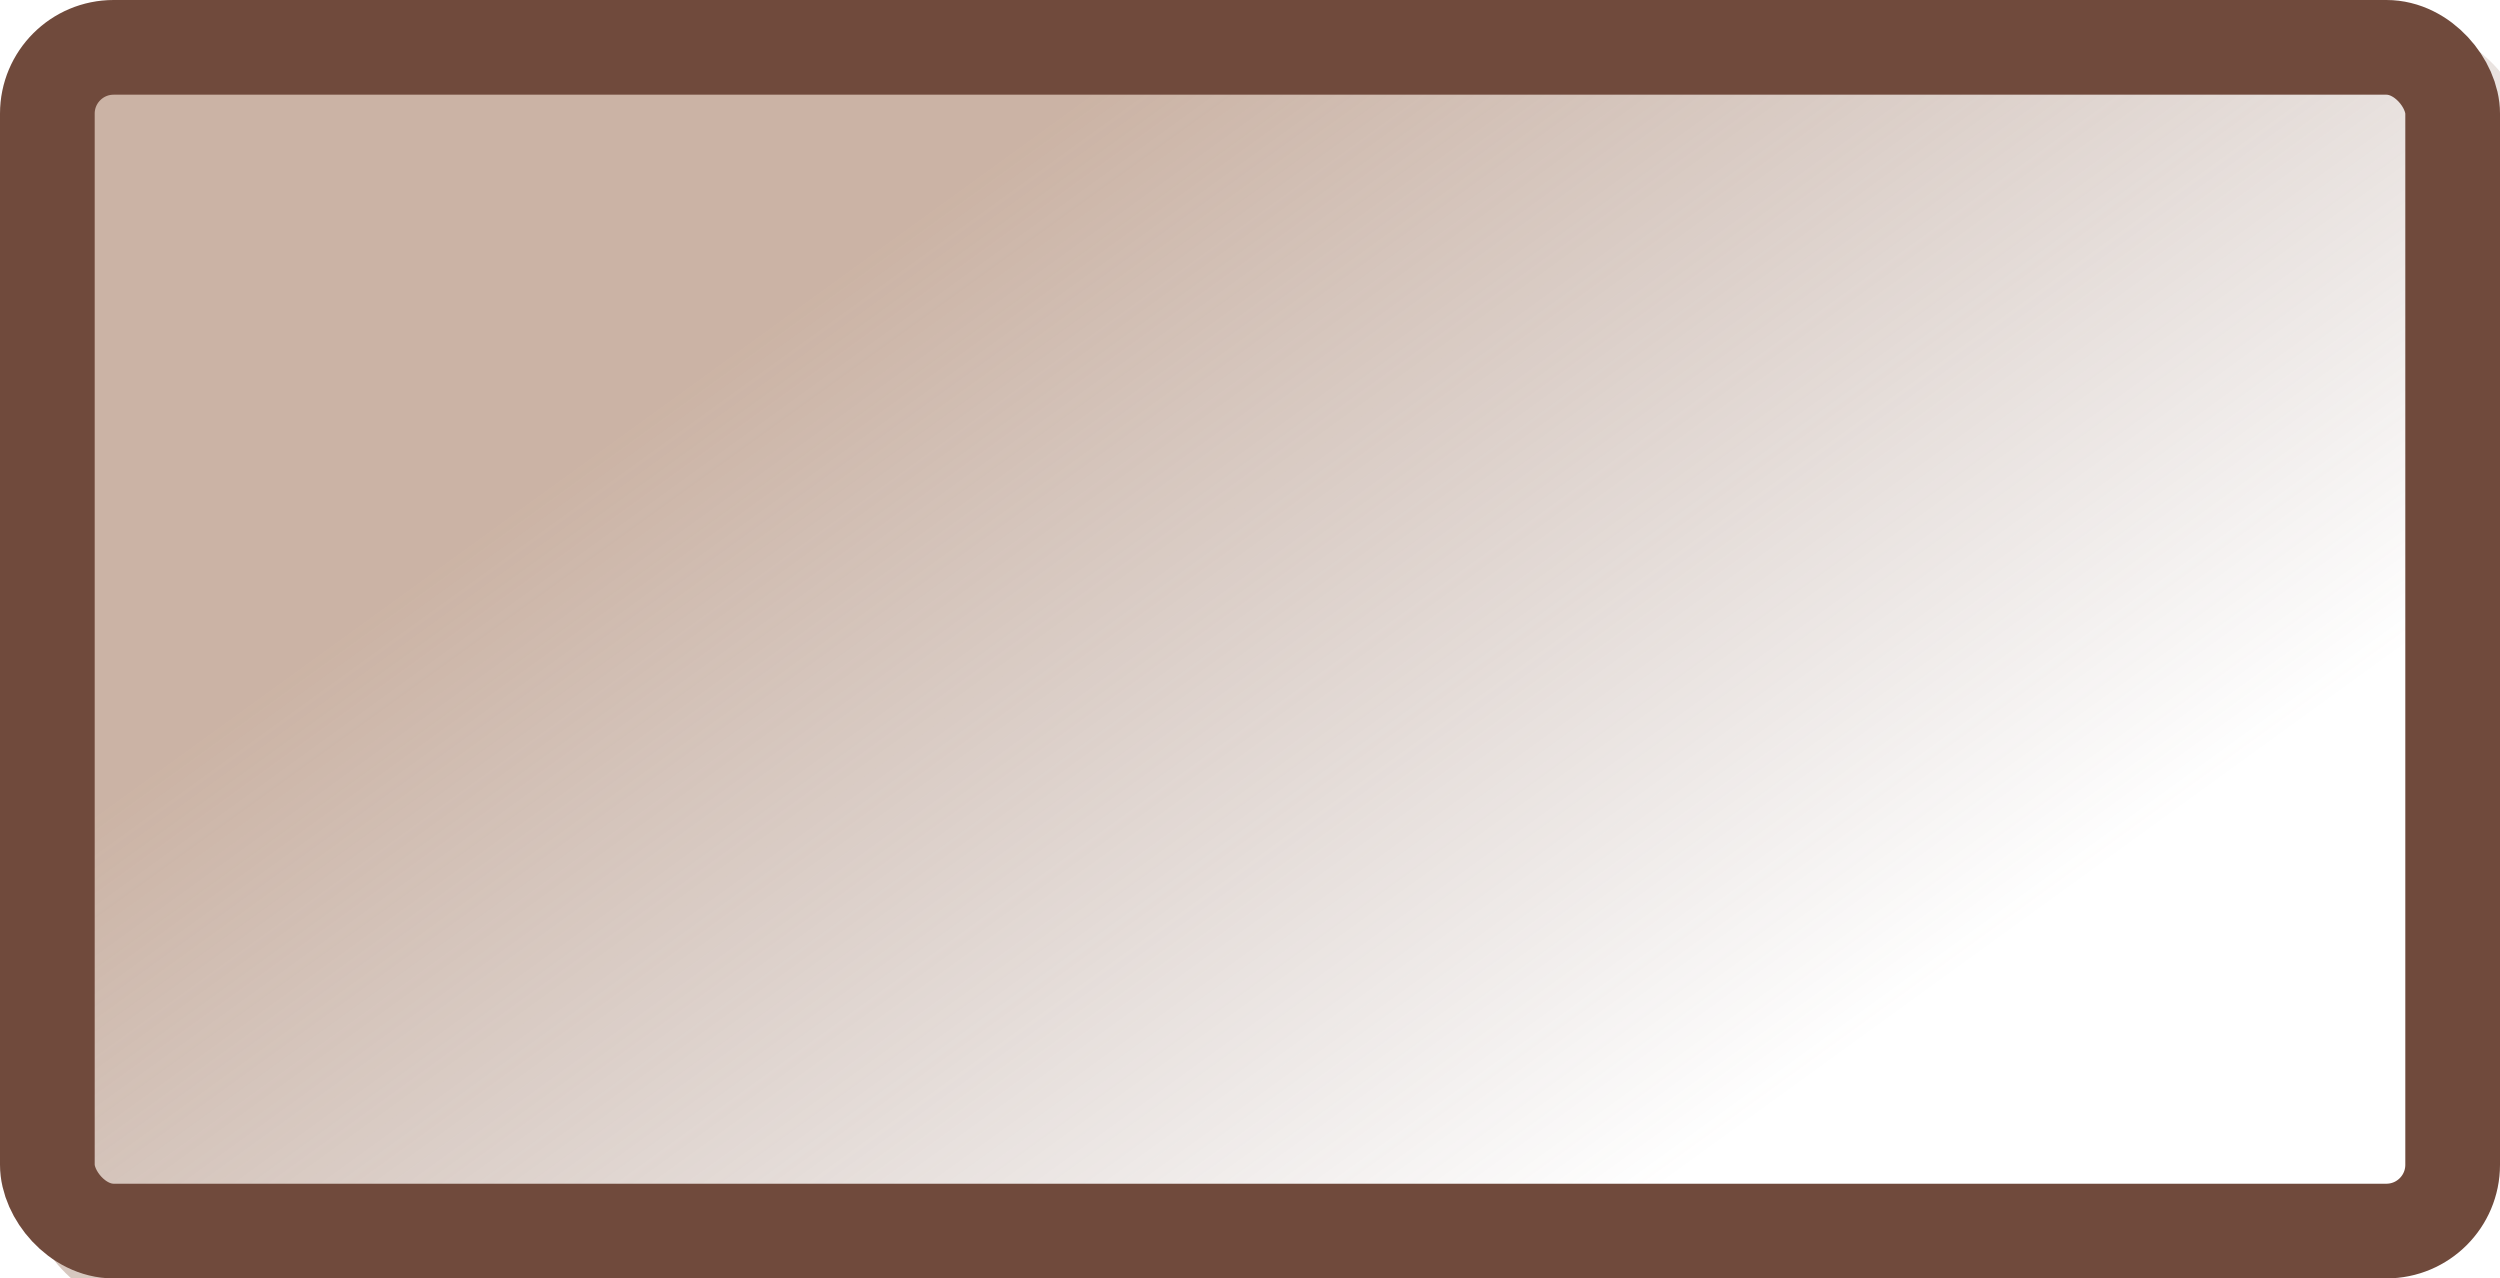 <svg
  width="264"
  height="135"
  viewBox="0 0 264 135"
  fill="none"
  xmlns="http://www.w3.org/2000/svg"
>
<g filter="url(#filter0_i)">
<rect width="264" height="135" rx="12" fill="url(#paint0_linear)" />
</g>
<rect
    x="5"
    y="5"
    width="254"
    height="125"
    rx="7"
    stroke="#704A3C"
    stroke-width="10"
  />
<defs>
<filter
      id="filter0_i"
      x="0"
      y="0"
      width="267"
      height="138"
      filterUnits="userSpaceOnUse"
      color-interpolation-filters="sRGB"
    >
<feFlood flood-opacity="0" result="BackgroundImageFix" />
<feBlend
        mode="normal"
        in="SourceGraphic"
        in2="BackgroundImageFix"
        result="shape"
      />
<feColorMatrix
        in="SourceAlpha"
        type="matrix"
        values="0 0 0 0 0 0 0 0 0 0 0 0 0 0 0 0 0 0 127 0"
        result="hardAlpha"
      />
<feOffset dx="3" dy="3" />
<feGaussianBlur stdDeviation="3" />
<feComposite in2="hardAlpha" operator="arithmetic" k2="-1" k3="1" />
<feColorMatrix
        type="matrix"
        values="0 0 0 0 0 0 0 0 0 0 0 0 0 0 0 0 0 0 0.25 0"
      />
<feBlend mode="normal" in2="shape" result="effect1_innerShadow" />
</filter>
<linearGradient
      id="paint0_linear"
      x1="121.44"
      y1="5.25713e-06"
      x2="197.163"
      y2="104.528"
      gradientUnits="userSpaceOnUse"
    >
<stop stop-color="#915E3F" stop-opacity="0.47" />
<stop offset="1" stop-color="#6A473C" stop-opacity="0" />
</linearGradient>
</defs>
</svg>
